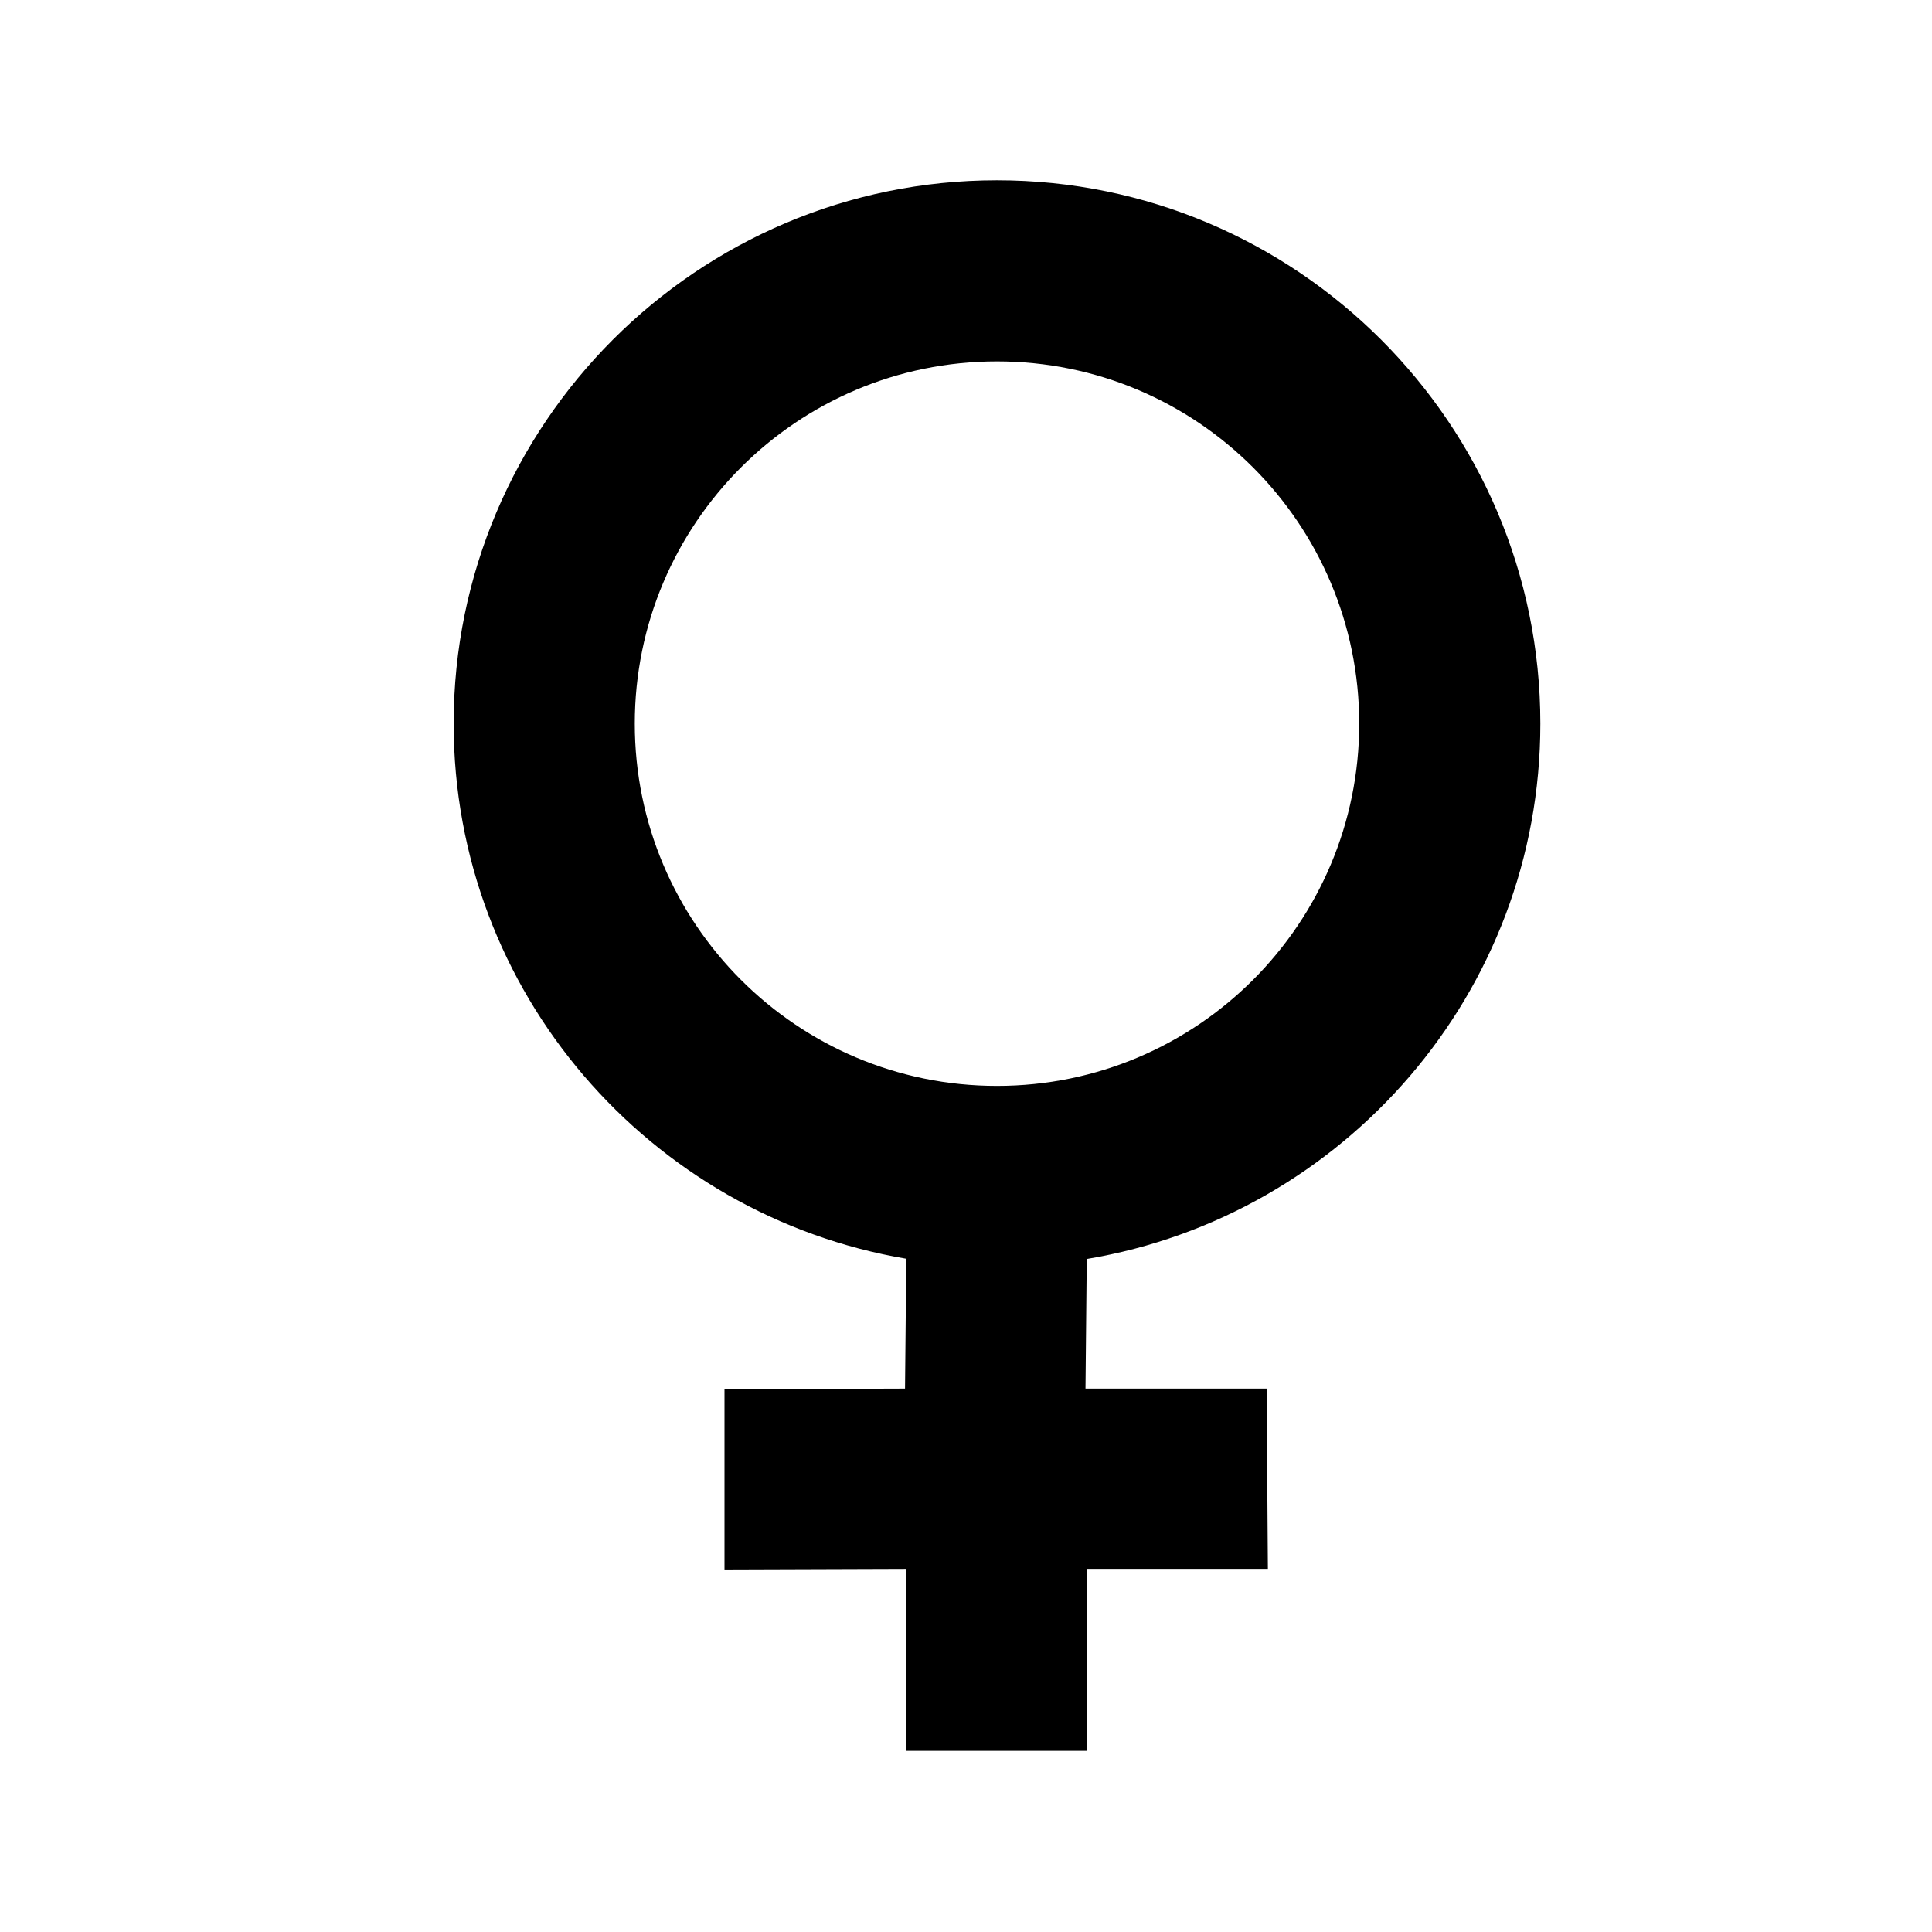 <?xml version="1.0" encoding="utf-8"?>
<!-- Generator: Adobe Illustrator 18.1.1, SVG Export Plug-In . SVG Version: 6.00 Build 0)  -->
<!DOCTYPE svg PUBLIC "-//W3C//DTD SVG 1.1//EN" "http://www.w3.org/Graphics/SVG/1.1/DTD/svg11.dtd">
<svg version="1.1" id="Icons" xmlns="http://www.w3.org/2000/svg" xmlns:xlink="http://www.w3.org/1999/xlink" x="0px" y="0px"
	 width="32px" height="32px" viewBox="0 0 32 32" enable-background="new 0 0 32 32" xml:space="preserve">
<path d="M25.513,11.986c0-4.963-4.037-9-9-9c-4.962,0-8.999,4.037-8.999,9c0,4.449,3.249,8.144,7.497,8.863L14.99,23L12,23.01v2.986
	l3.011-0.01V29H18v-3.014h3L20.979,23h-3L18,20.853C22.255,20.141,25.513,16.441,25.513,11.986z M16.513,17.986
	c-3.312,0-5.999-2.688-5.999-6s2.686-6,5.999-6c3.315,0,6,2.688,6,6S19.827,17.986,16.513,17.986z"/>
</svg>
